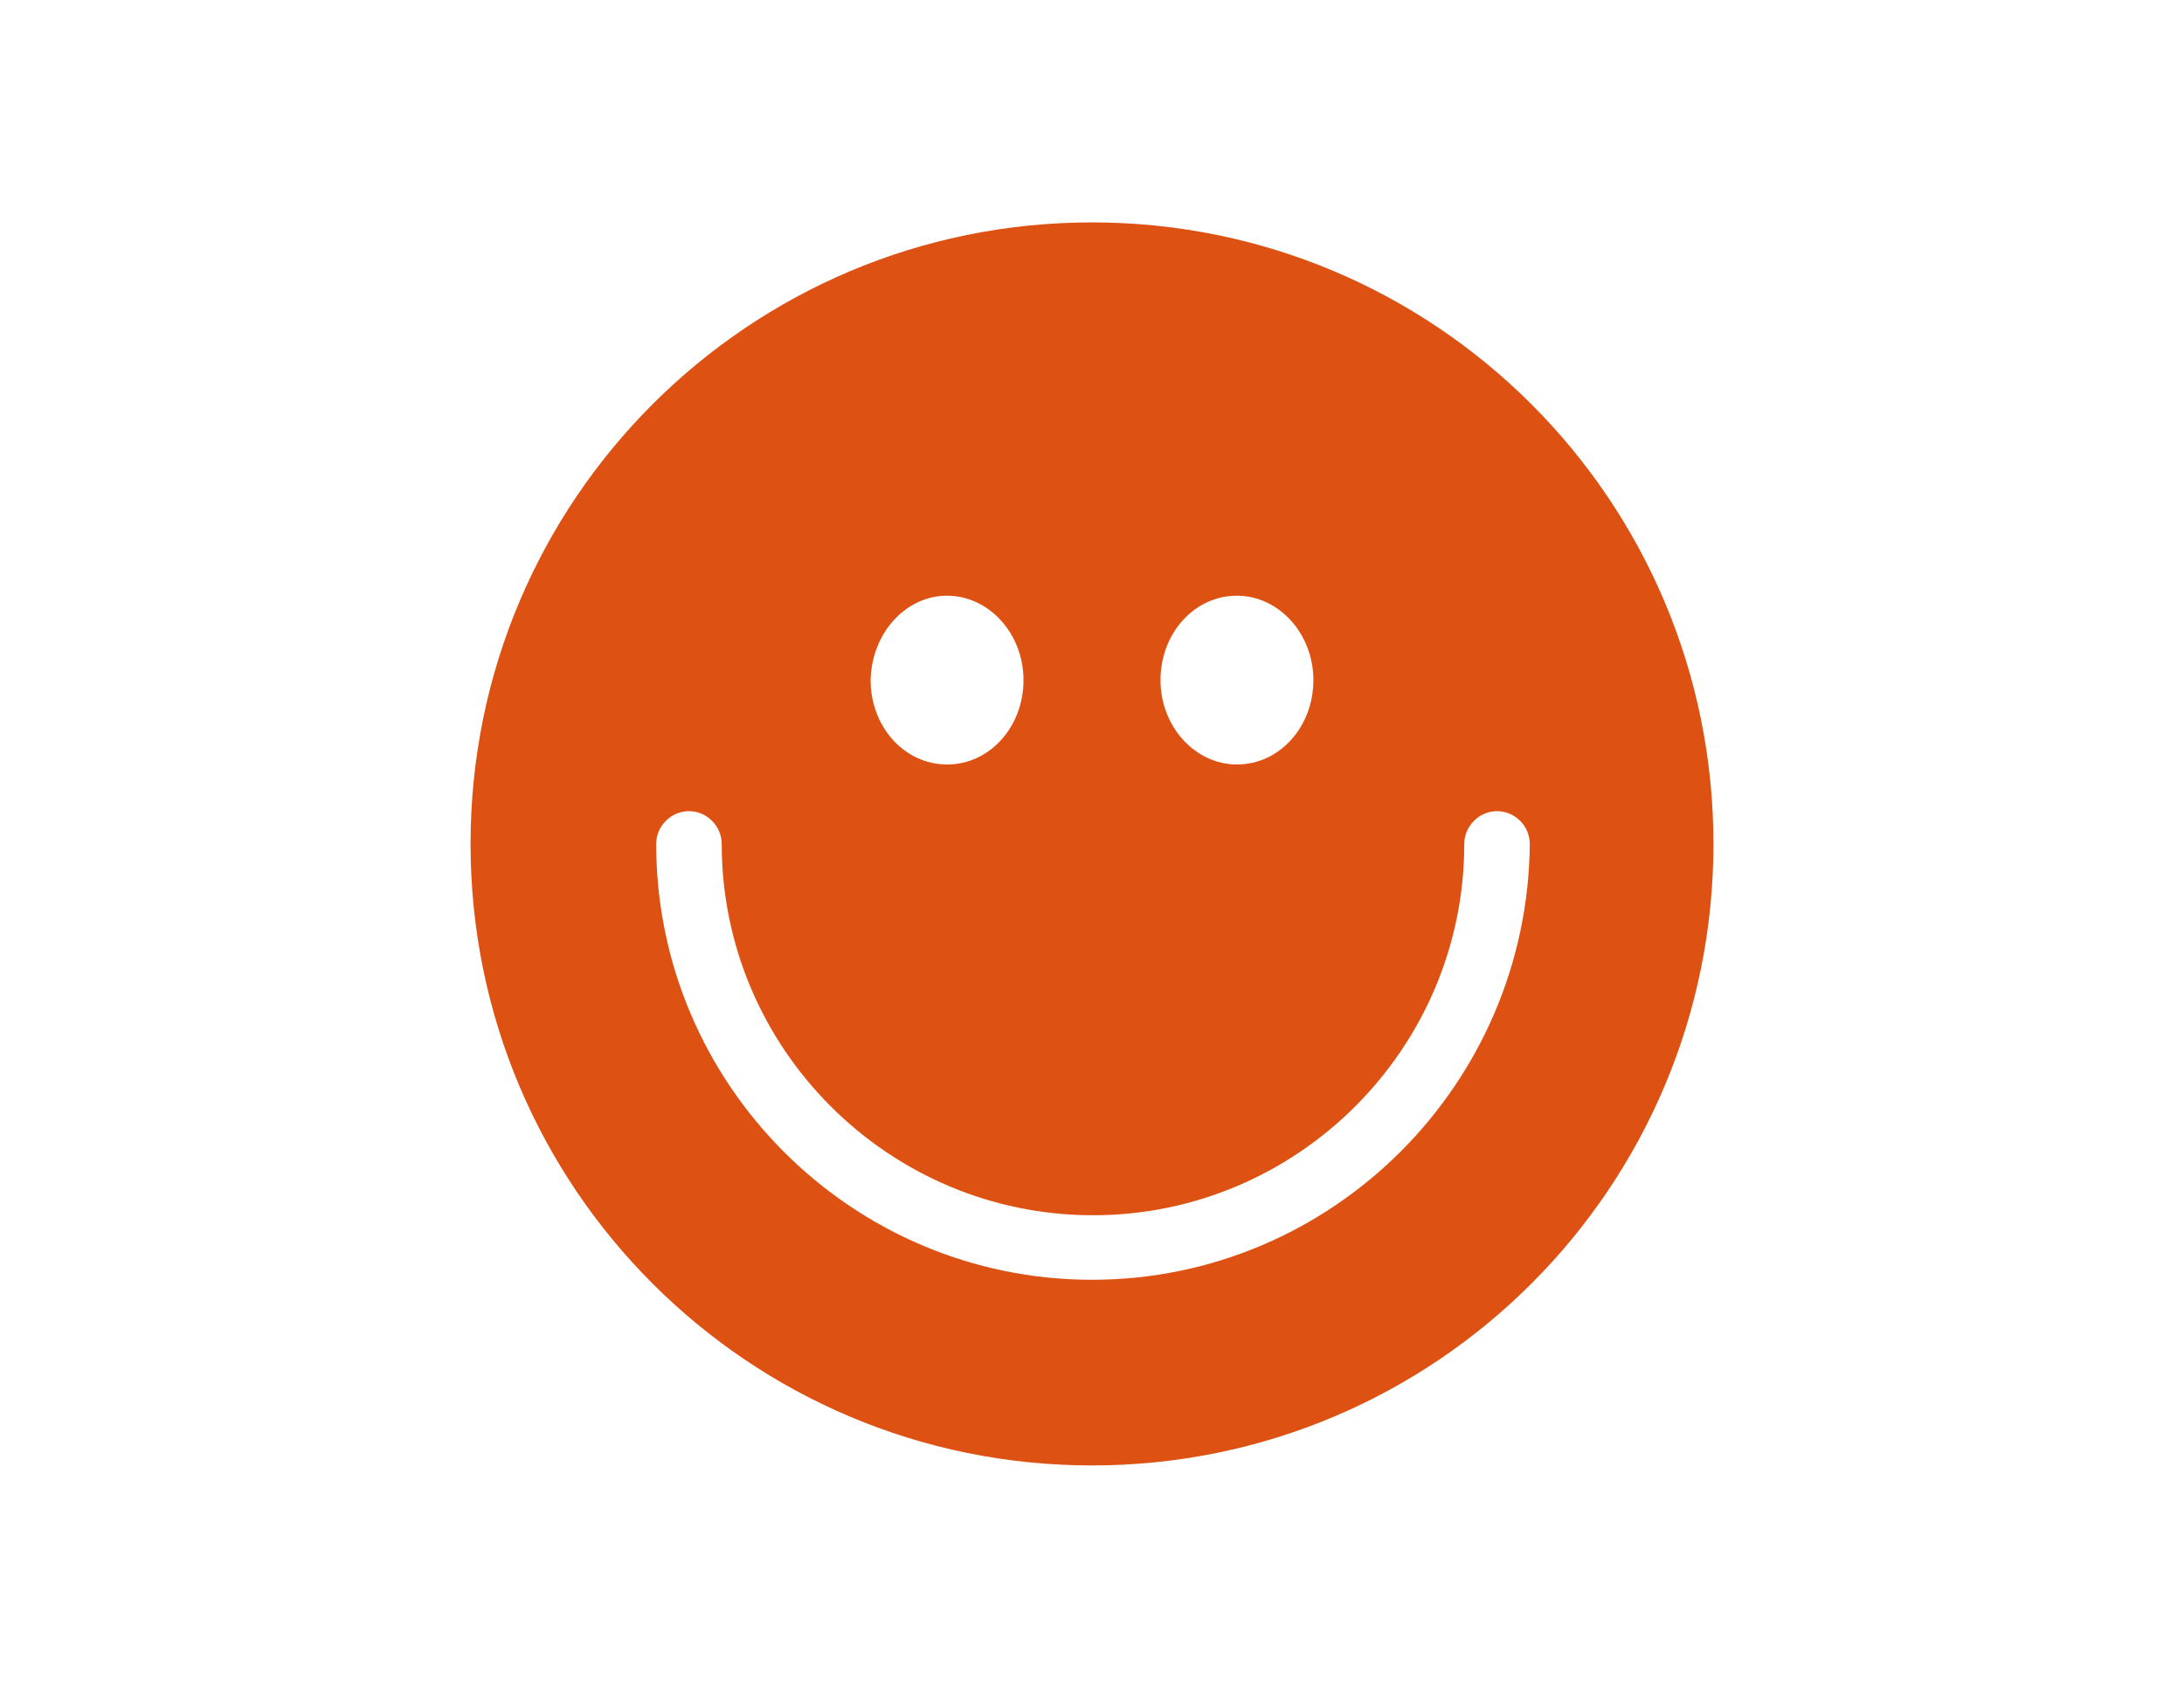 <?xml version="1.0" encoding="utf-8"?>
<!-- Generator: Adobe Illustrator 19.0.0, SVG Export Plug-In . SVG Version: 6.00 Build 0)  -->
<svg version="1.1" id="Capa_1" xmlns="http://www.w3.org/2000/svg" xmlns:xlink="http://www.w3.org/1999/xlink" x="0px" y="0px"
	 viewBox="0 0 220 170" style="enable-background:new 0 0 220 170;" xml:space="preserve">
<style type="text/css">
	.st0{fill:#DD5113;}
</style>
<g id="XMLID_65_">
	<path id="XMLID_66_" class="st0" d="M110,22.4c-34.6,0-62.6,28-62.6,62.6s28,62.6,62.6,62.6s62.6-28,62.6-62.6S144.6,22.4,110,22.4
		z M124.6,60c4.2,0,7.7,3.8,7.7,8.5c0,4.7-3.4,8.5-7.7,8.5c-4.2,0-7.7-3.8-7.7-8.5C116.9,63.8,120.3,60,124.6,60z M95.4,60
		c4.2,0,7.7,3.8,7.7,8.5c0,4.7-3.4,8.5-7.7,8.5s-7.7-3.8-7.7-8.5C87.8,63.8,91.2,60,95.4,60z M110,128.9
		c-24.2,0-43.9-19.7-43.9-43.9c0-1.8,1.5-3.3,3.3-3.3s3.3,1.5,3.3,3.3c0,20.6,16.8,37.4,37.4,37.4s37.4-16.8,37.4-37.4
		c0-1.8,1.5-3.3,3.3-3.3c1.8,0,3.3,1.5,3.3,3.3C153.9,109.2,134.2,128.9,110,128.9z"/>
</g>
</svg>
